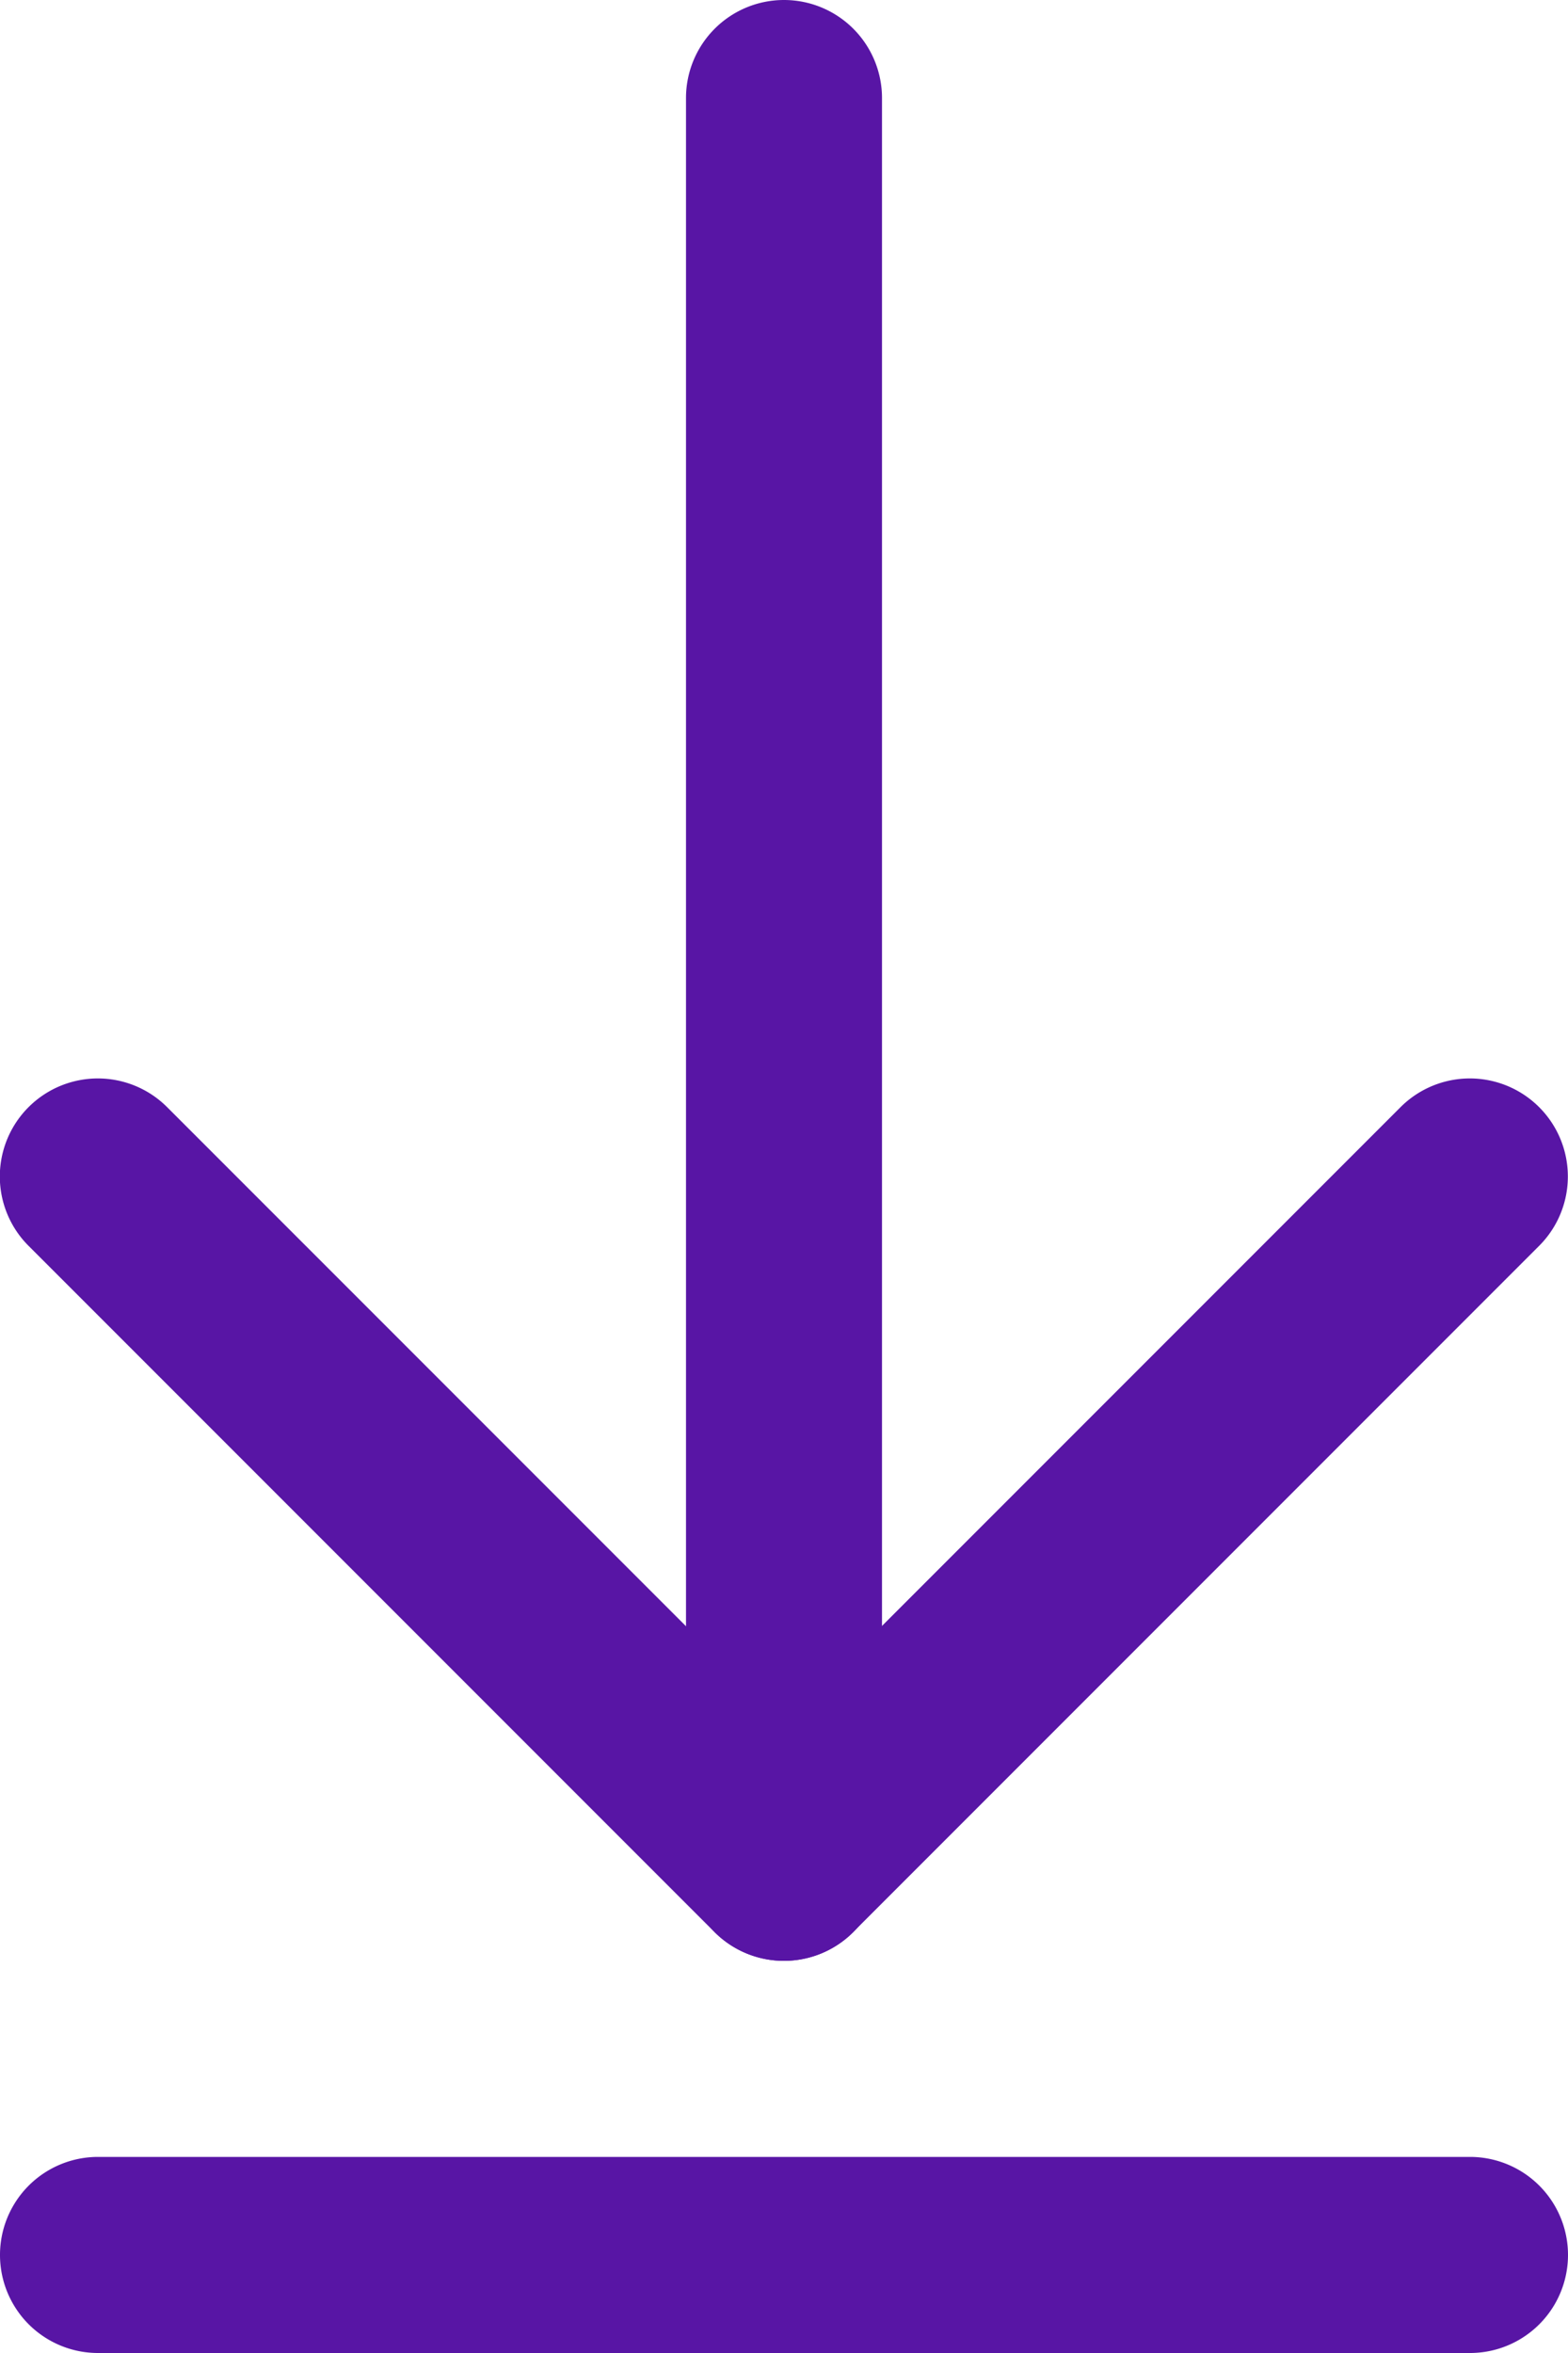 <svg xmlns="http://www.w3.org/2000/svg" width="10" height="15">
    <defs>
        <style>
            .cls-1{fill:#5815a5}
        </style>
    </defs>
    <g id="icon_download_p" transform="translate(-119.333 49.333)">
        <path id="패스_33211" data-name="패스 33211" class="cls-1" d="M269.917-37.458v-11.25a.625.625 0 0 0-.625-.625.625.625 0 0 0-.625.625v11.25a.625.625 0 0 0 .625.625.625.625 0 0 0 .625-.625z" transform="translate(-144.959)"/>
        <path id="패스_33212" data-name="패스 33212" class="cls-1" d="M120.4 185.517a.625.625 0 0 0-.884.884l4.375 4.375a.625.625 0 0 0 .884 0l4.375-4.375a.625.625 0 0 0-.884-.884l-3.933 3.933z" transform="translate(-.001 -227.792)"/>
        <path id="패스_33213" data-name="패스 33213" class="cls-1" d="M128.708 420h-8.75a.625.625 0 1 0 0 1.25h8.75a.625.625 0 1 0 0-1.25z" transform="translate(0 -455.583)"/>
    </g>
</svg>
